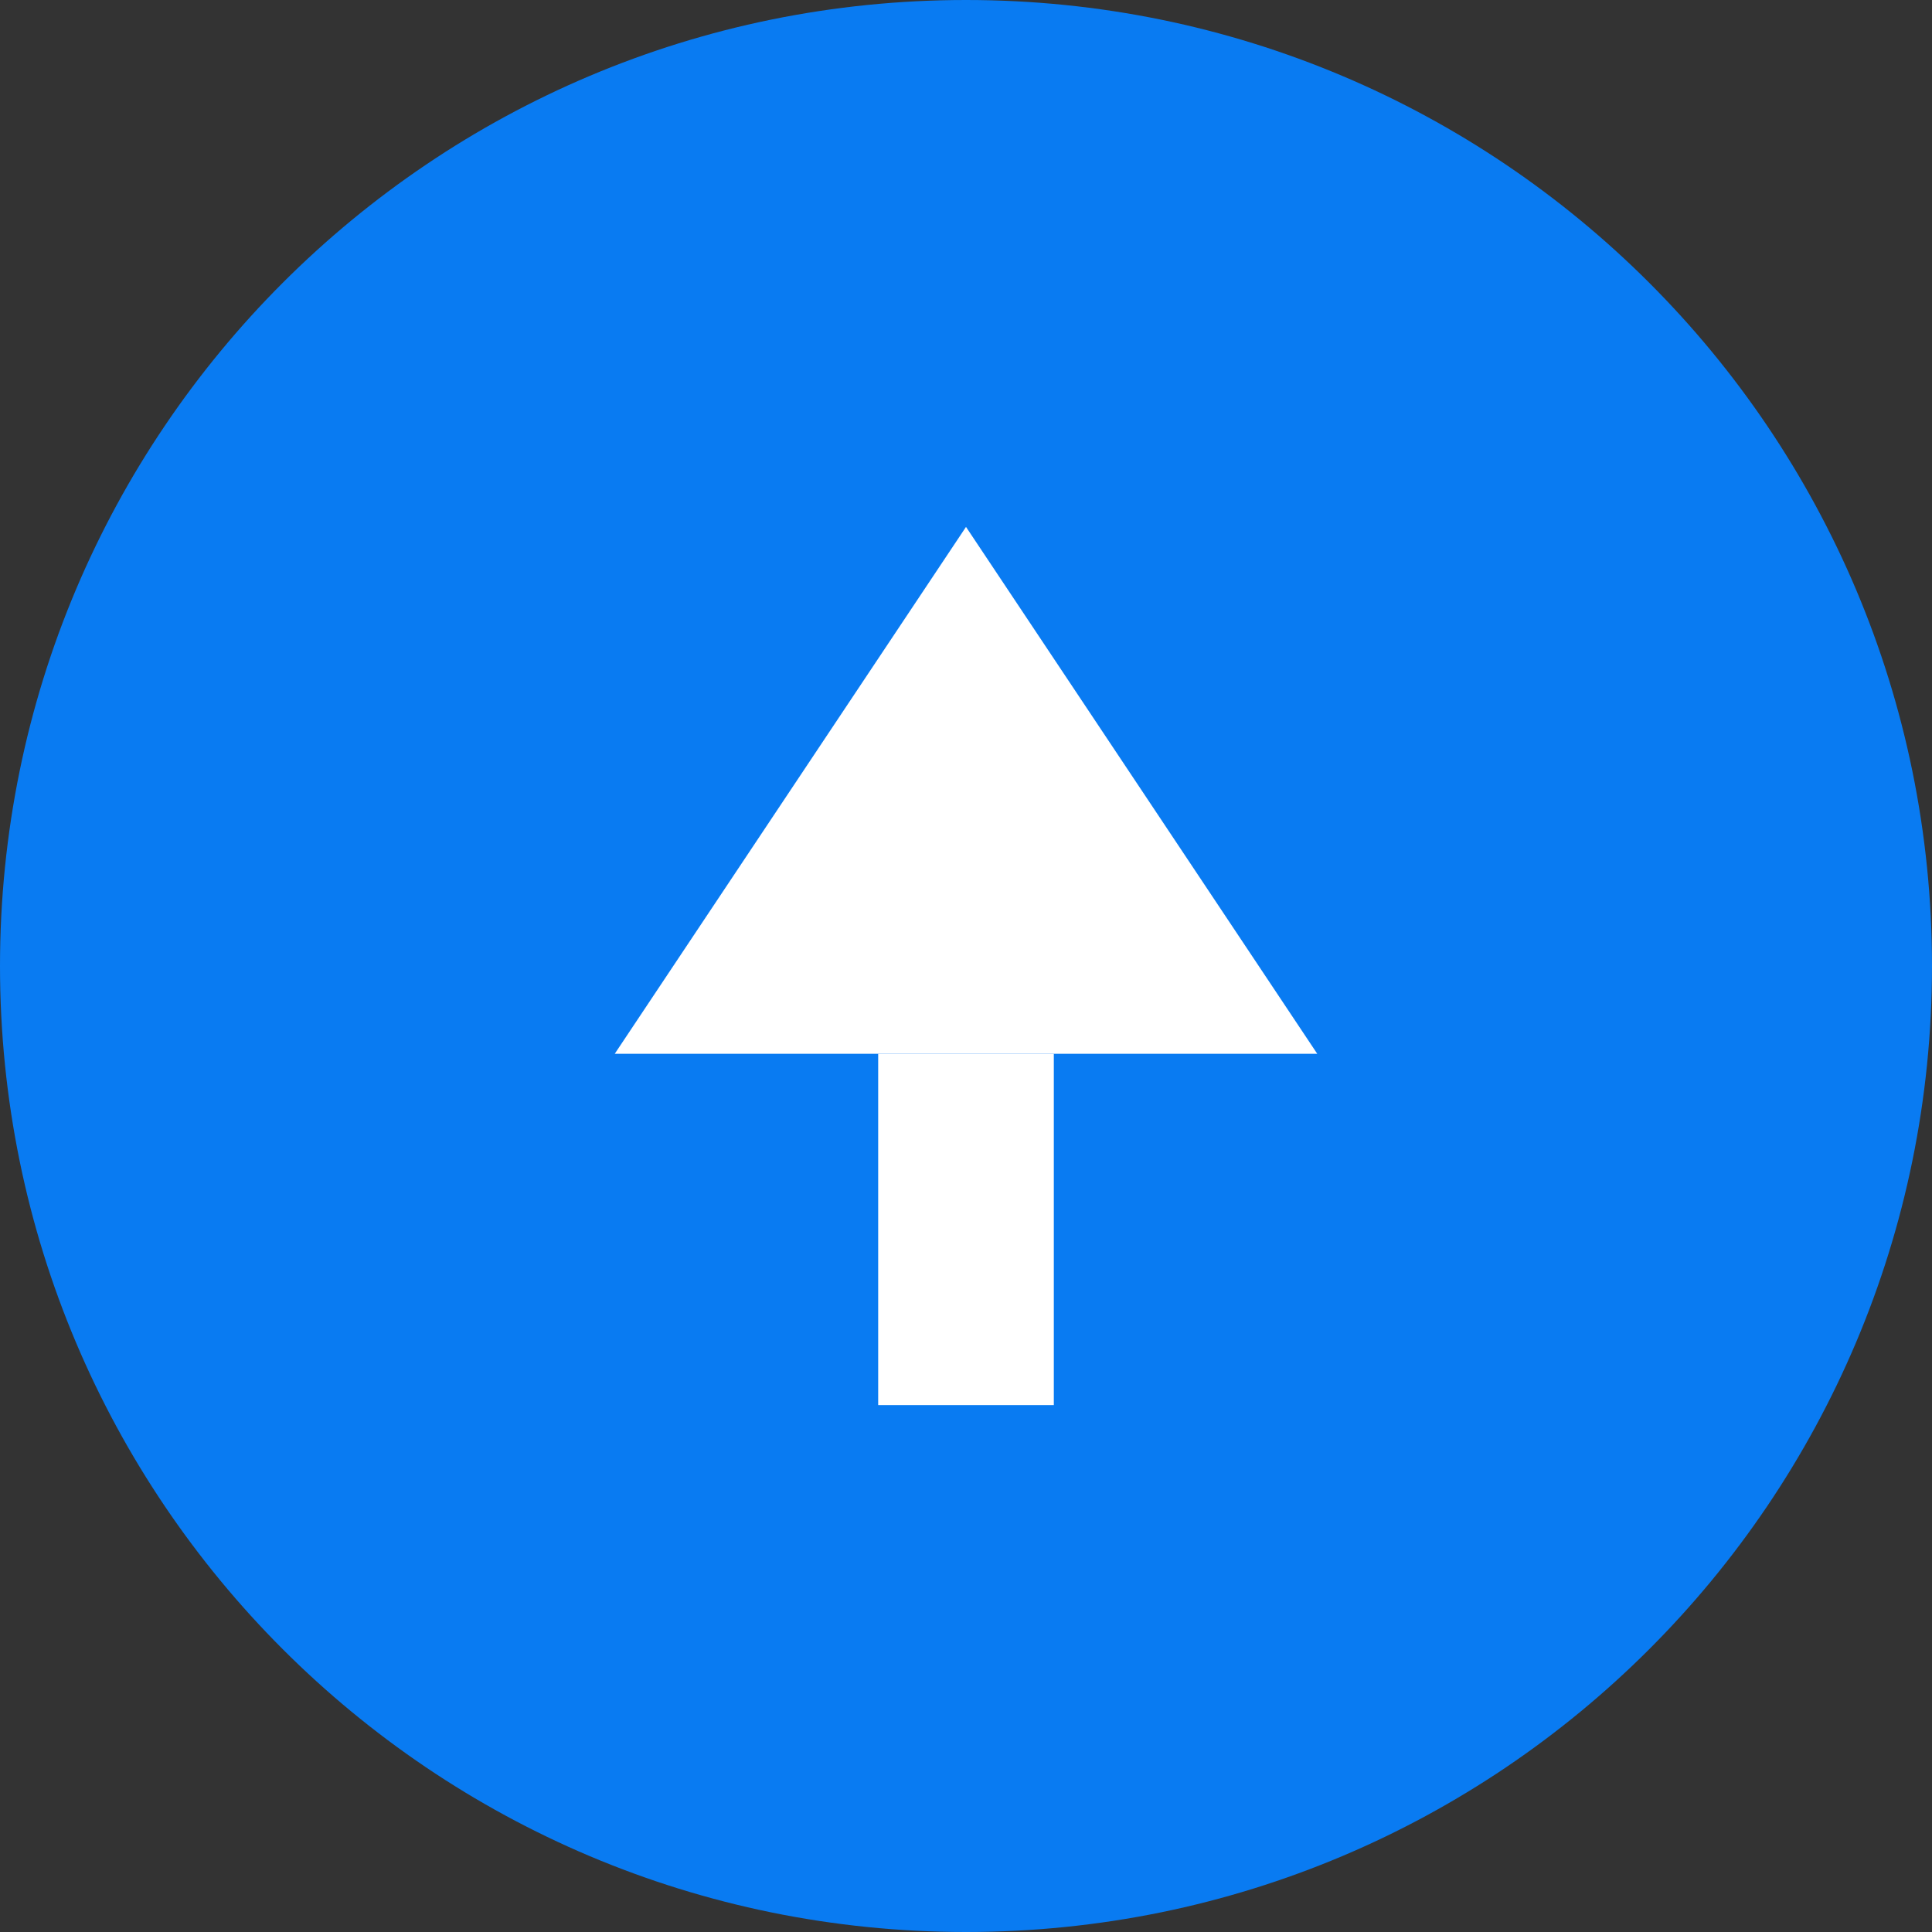 <?xml version="1.0" encoding="utf-8"?>
<!-- Generator: Adobe Illustrator 18.1.1, SVG Export Plug-In . SVG Version: 6.00 Build 0)  -->
<svg version="1.1" id="Слой_1" xmlns="http://www.w3.org/2000/svg" xmlns:xlink="http://www.w3.org/1999/xlink" x="0px" y="0px"
	 width="22px" height="22px" viewBox="-268 470 22 22" enable-background="new -268 470 22 22" xml:space="preserve">
<rect x="-268" y="470" width="22" height="22" fill="#333333" stroke="none"/>
<path fill="#097BF2" d="M-257,492c6.08,0,11-4.92,11-11s-4.92-11-11-11c-6.08,0-11,4.92-11,11S-263.08,492-257,492z"/>
<path fill="#FFFFFF" d="M-258,482h2v4h-2V482z"/>
<path fill="#FFFFFF" d="M-257,476l4,6h-8L-257,476z"/>
</svg>
